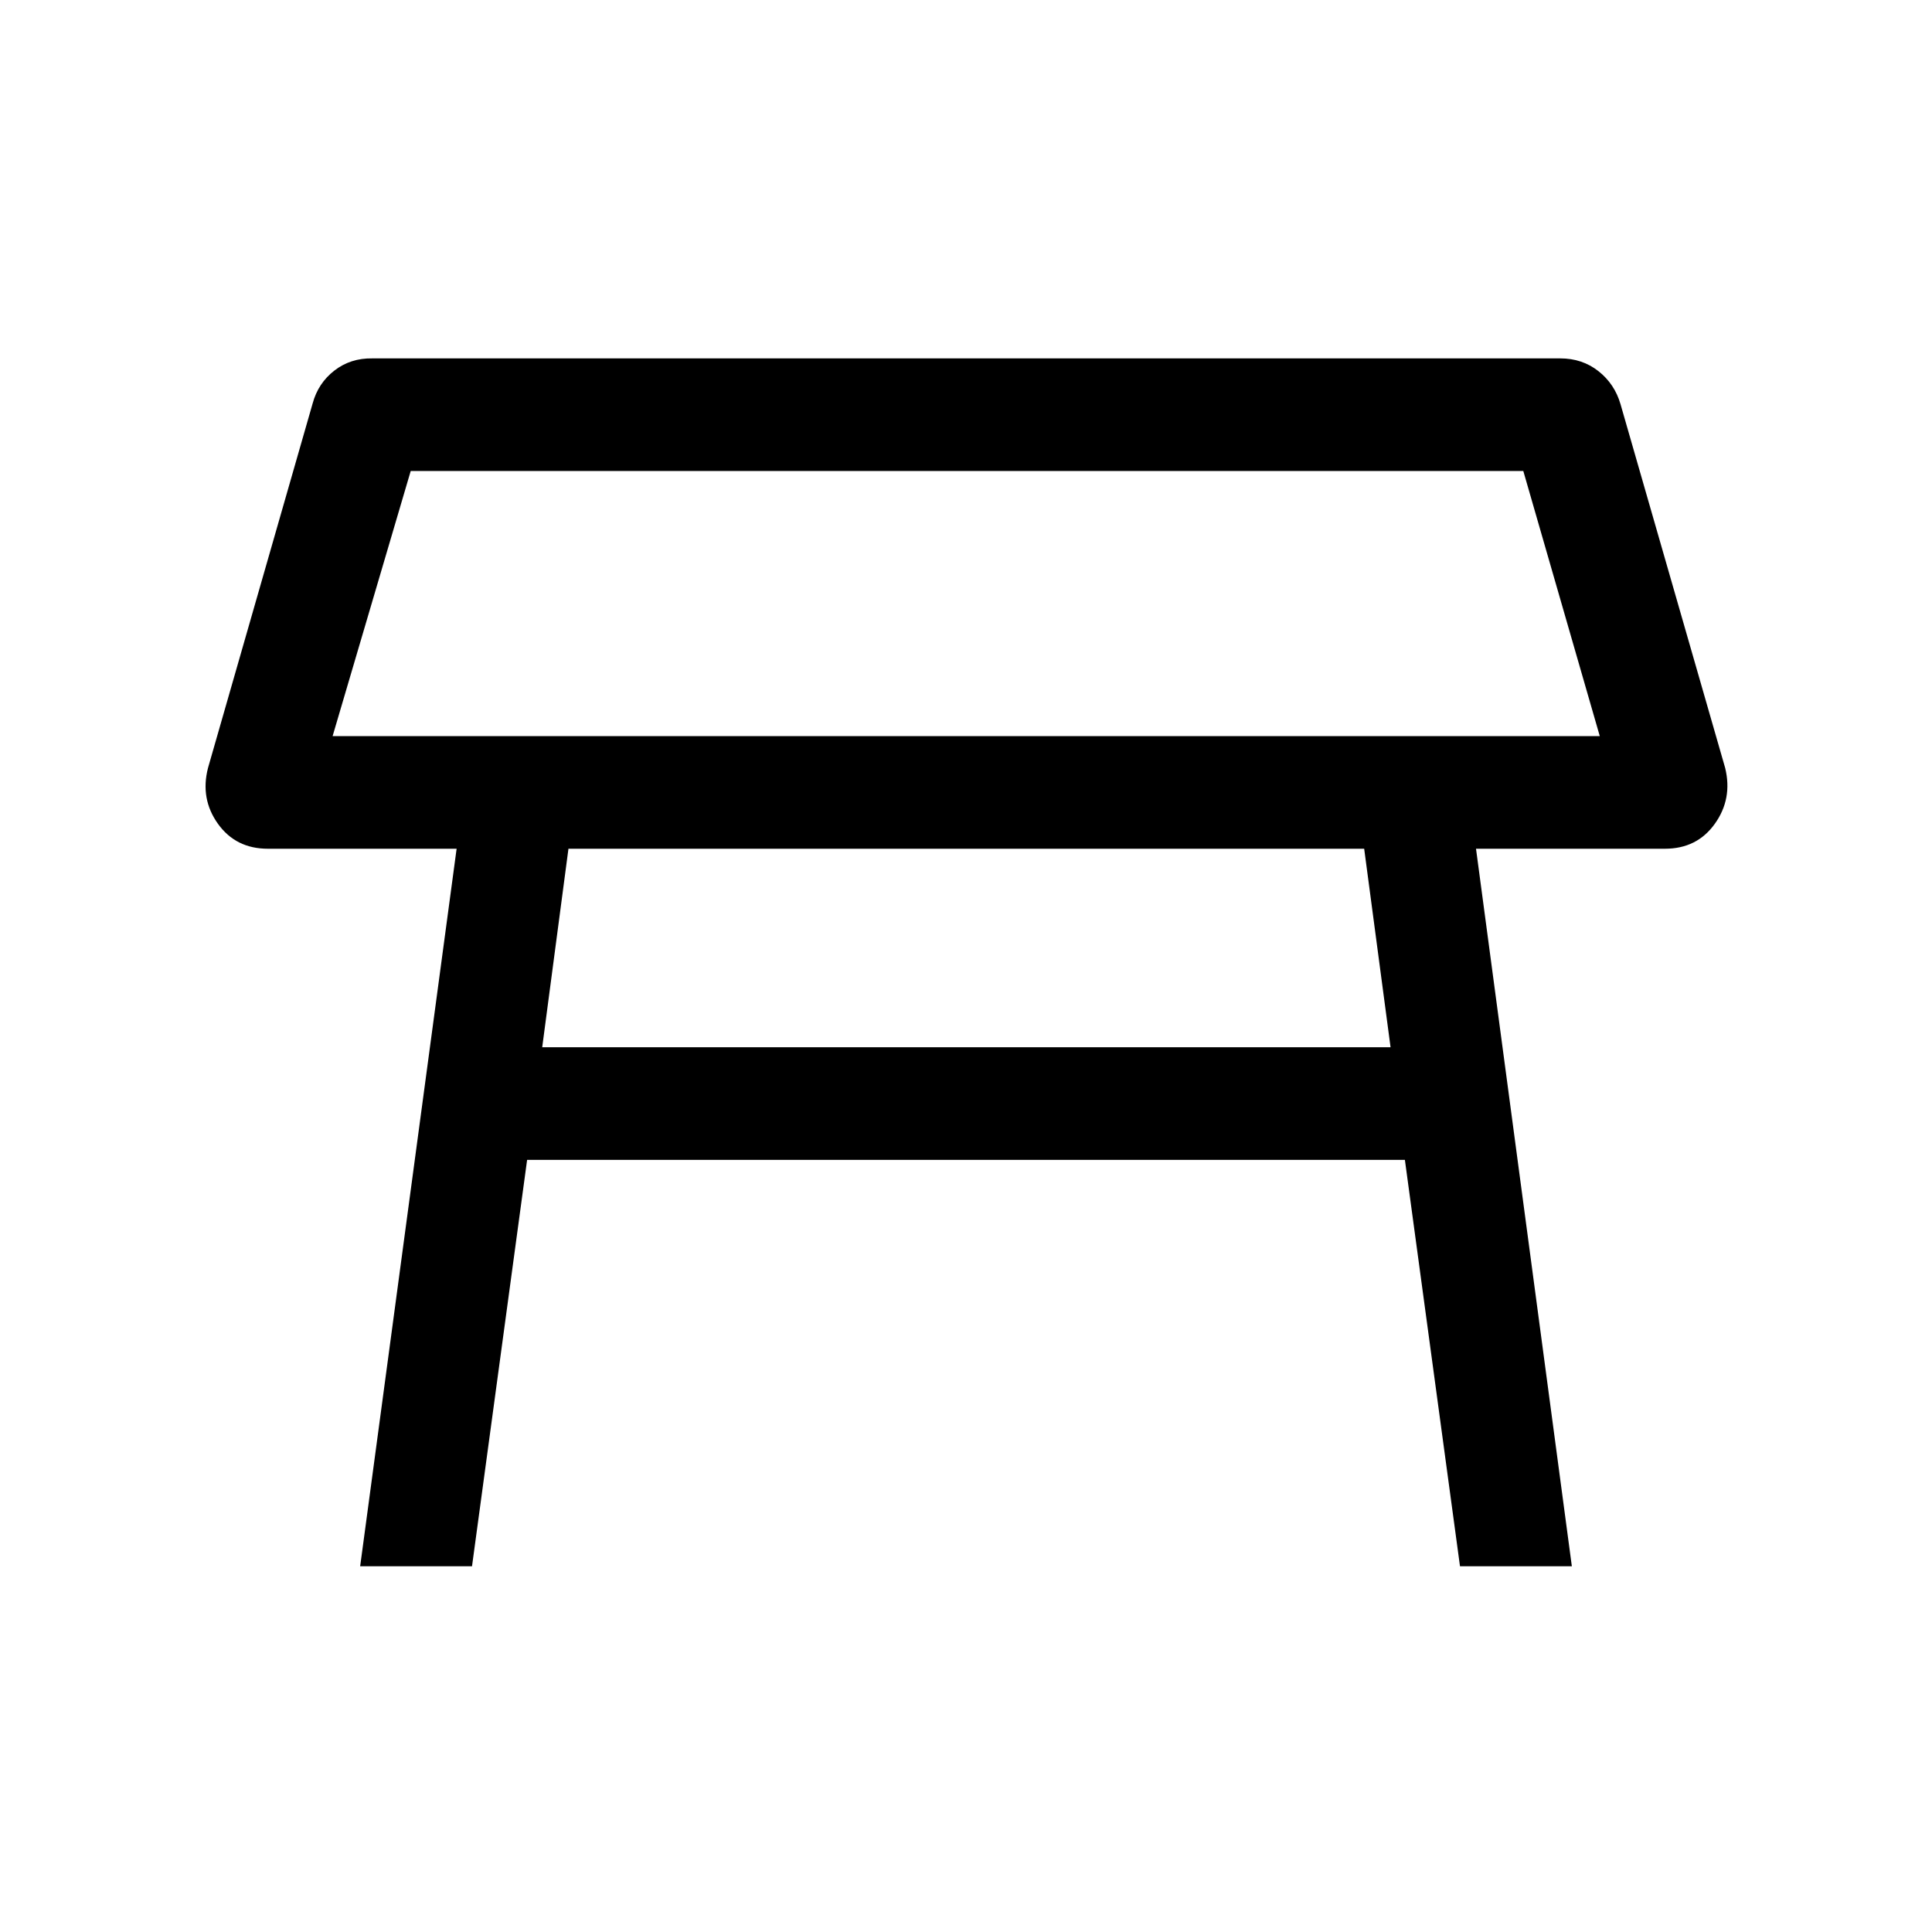 <svg xmlns="http://www.w3.org/2000/svg" height="24" viewBox="0 -960 960 960" width="24"><path d="M165.27-594.23h629.65l-38-131.73H204.08l-38.81 131.73ZM480-660Zm197.85 121.73H282.46l-13.04 98.65h421.54l-13.11-98.65ZM178.96-181.73l47.93-356.54h-93.81q-15.92 0-24.79-12.4-8.87-12.41-4.94-27.72l52-181.15q2.73-10.07 10.79-16.32 8.05-6.25 18.94-6.06h590.23q10.88 0 18.94 6.34 8.06 6.35 10.98 16.43l52 180.76q3.73 15.31-5.14 27.72-8.86 12.4-24.78 12.4h-93.89l47.62 356.54h-55.58l-27.38-201.93H261.92l-27.38 201.93h-55.58Z"/></svg>
